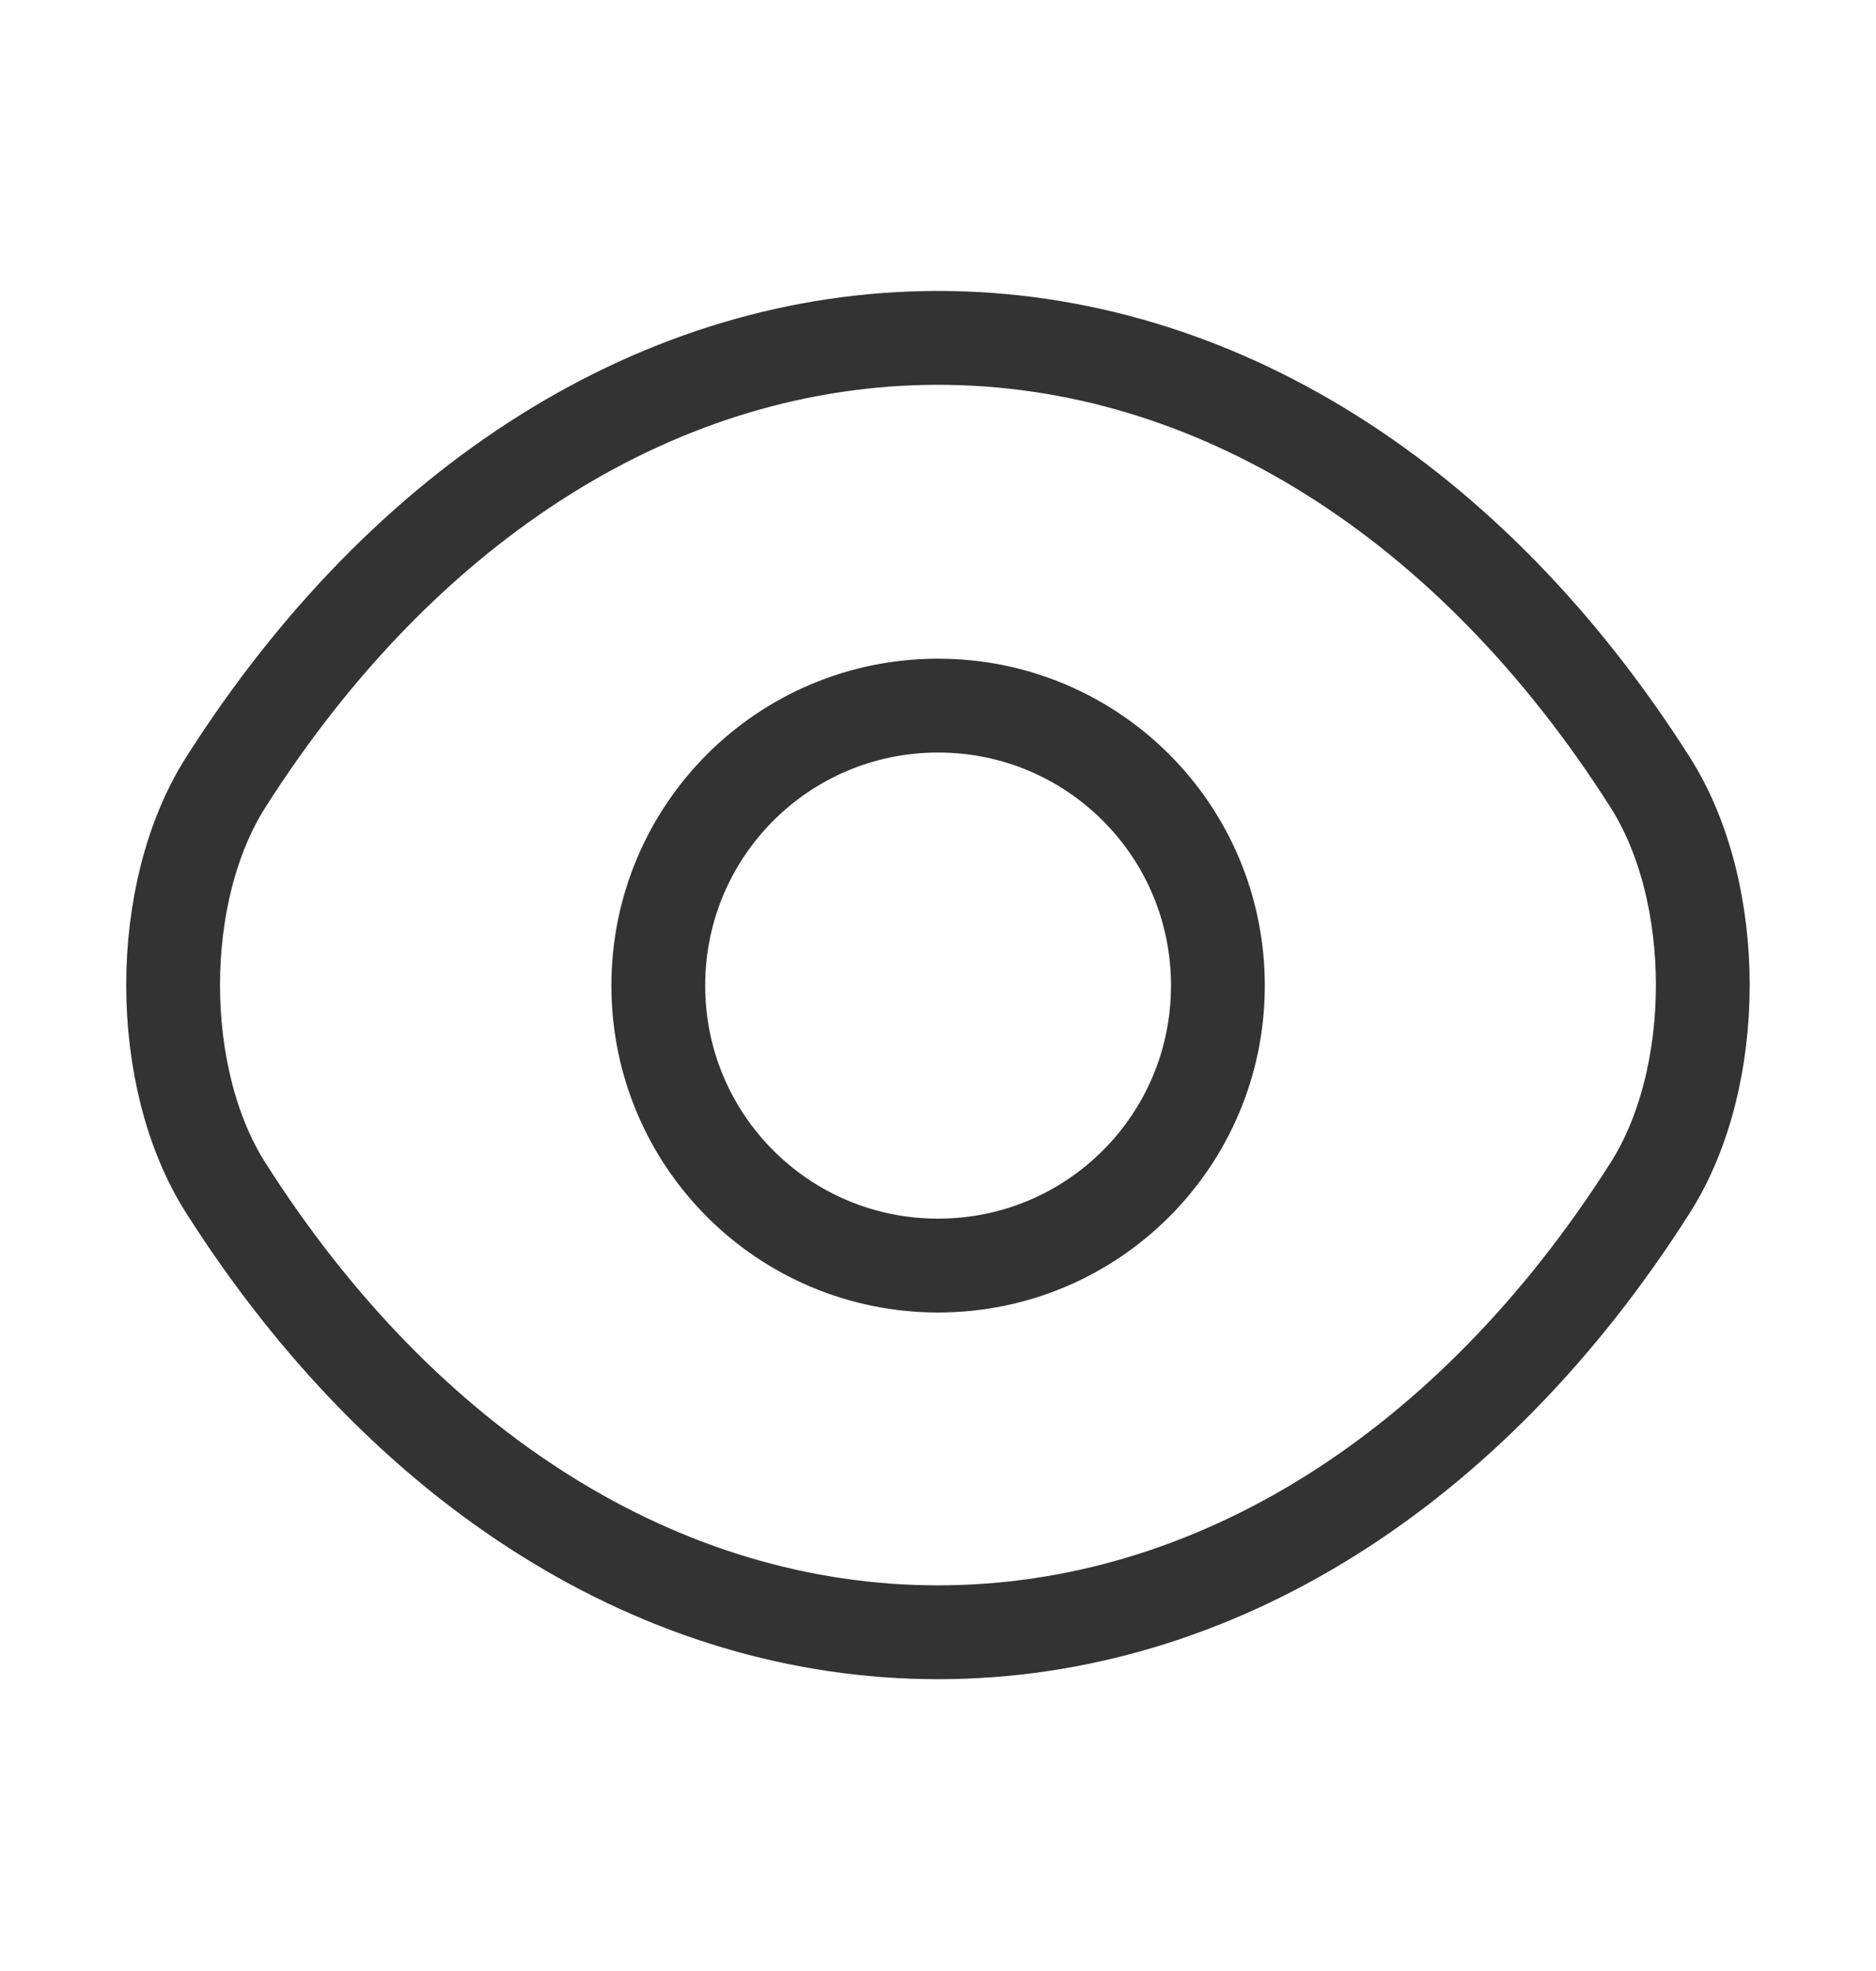 <svg width="20" height="21" viewBox="0 0 20 21" fill="none" xmlns="http://www.w3.org/2000/svg">
<path d="M12.984 10.501C12.984 12.151 11.651 13.484 10.001 13.484C8.351 13.484 7.018 12.151 7.018 10.501C7.018 8.851 8.351 7.518 10.001 7.518C11.651 7.518 12.984 8.851 12.984 10.501Z" stroke="#333" strokeWidth="1.5" strokeLinecap="round" strokeLinejoin="round"/>
<path d="M10 17.391C12.941 17.391 15.683 15.658 17.591 12.658C18.341 11.483 18.341 9.508 17.591 8.333C15.683 5.333 12.941 3.6 10 3.6C7.058 3.6 4.317 5.333 2.408 8.333C1.658 9.508 1.658 11.483 2.408 12.658C4.317 15.658 7.058 17.391 10 17.391Z" stroke="#333" strokeWidth="1.5" strokeLinecap="round" strokeLinejoin="round"/>
</svg>
